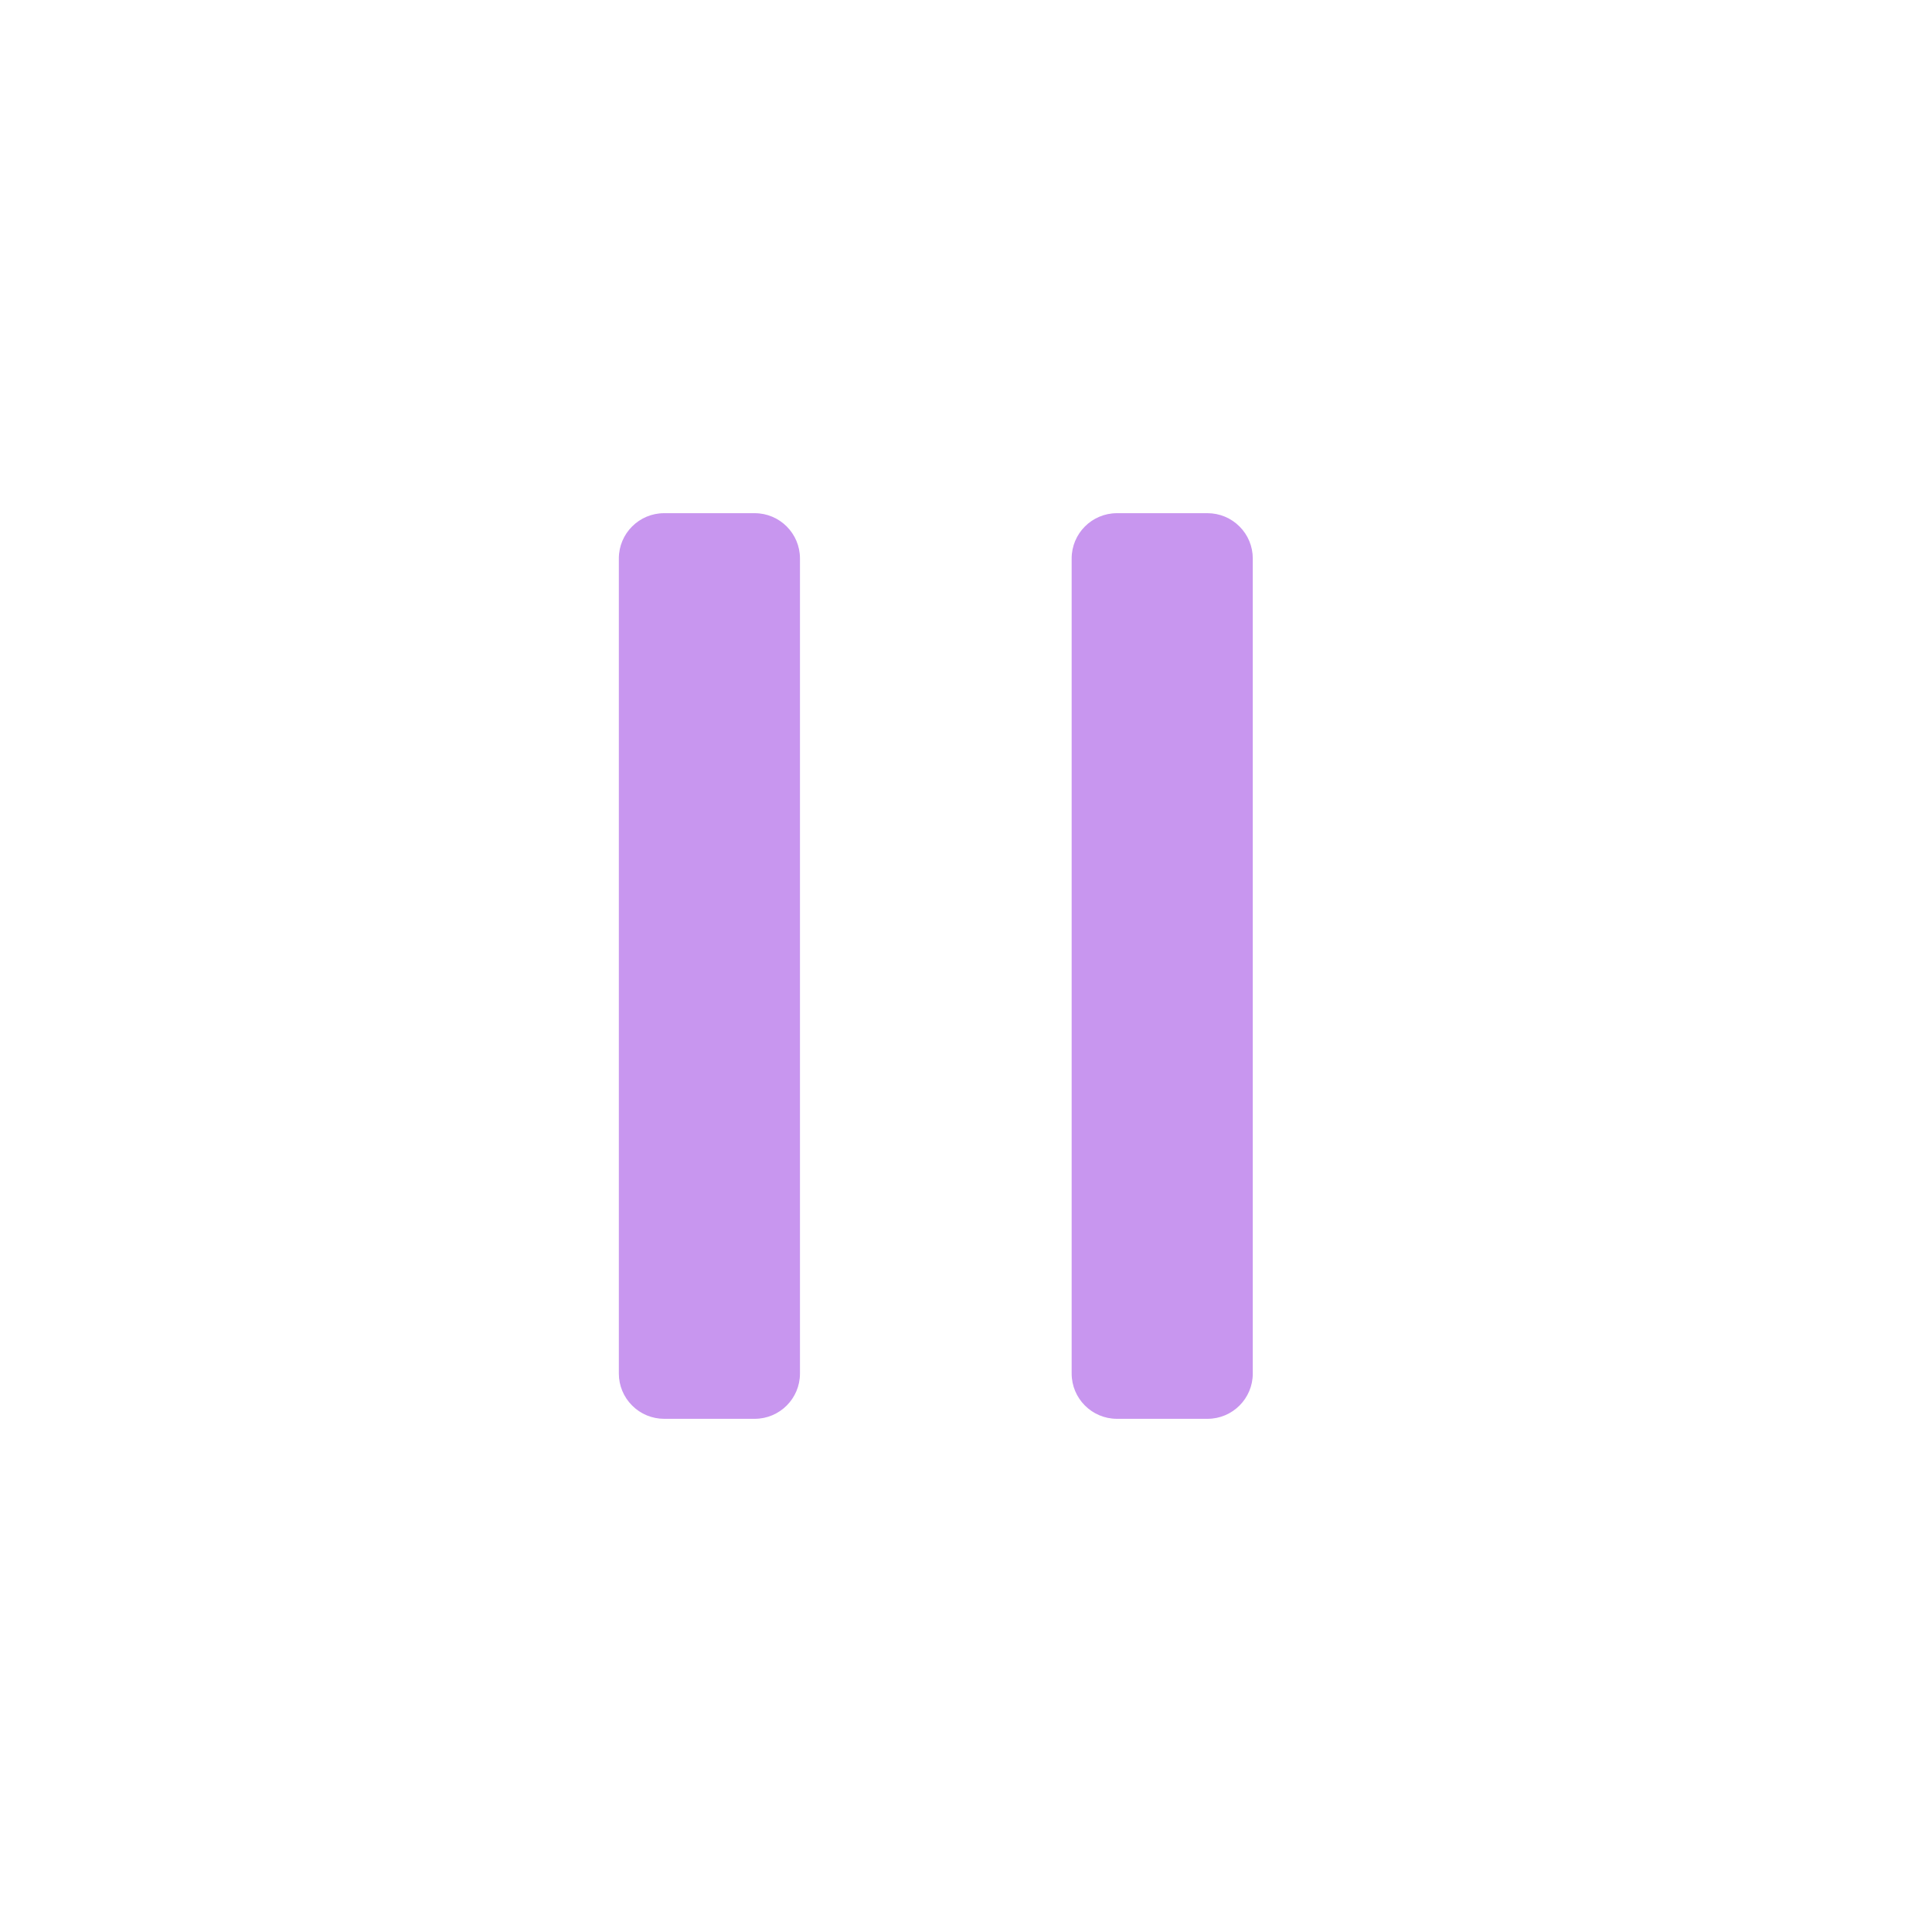 <svg width="32" height="32" viewBox="0 0 32 32" fill="none" xmlns="http://www.w3.org/2000/svg">
<path fill-rule="evenodd" clip-rule="evenodd" d="M10.25 9.25C10.25 8.836 10.586 8.5 11 8.5H12.5C12.914 8.5 13.25 8.836 13.25 9.25V22.75C13.25 23.164 12.914 23.5 12.5 23.5H11C10.801 23.5 10.61 23.421 10.47 23.28C10.329 23.14 10.25 22.949 10.25 22.75L10.25 9.25ZM17.75 9.25C17.75 8.836 18.086 8.5 18.5 8.5H20C20.199 8.5 20.39 8.579 20.53 8.72C20.671 8.86 20.75 9.051 20.75 9.25V22.75C20.75 23.164 20.414 23.5 20 23.5H18.5C18.086 23.5 17.75 23.164 17.75 22.75V9.25Z" fill="#C896EF"/>
</svg>
